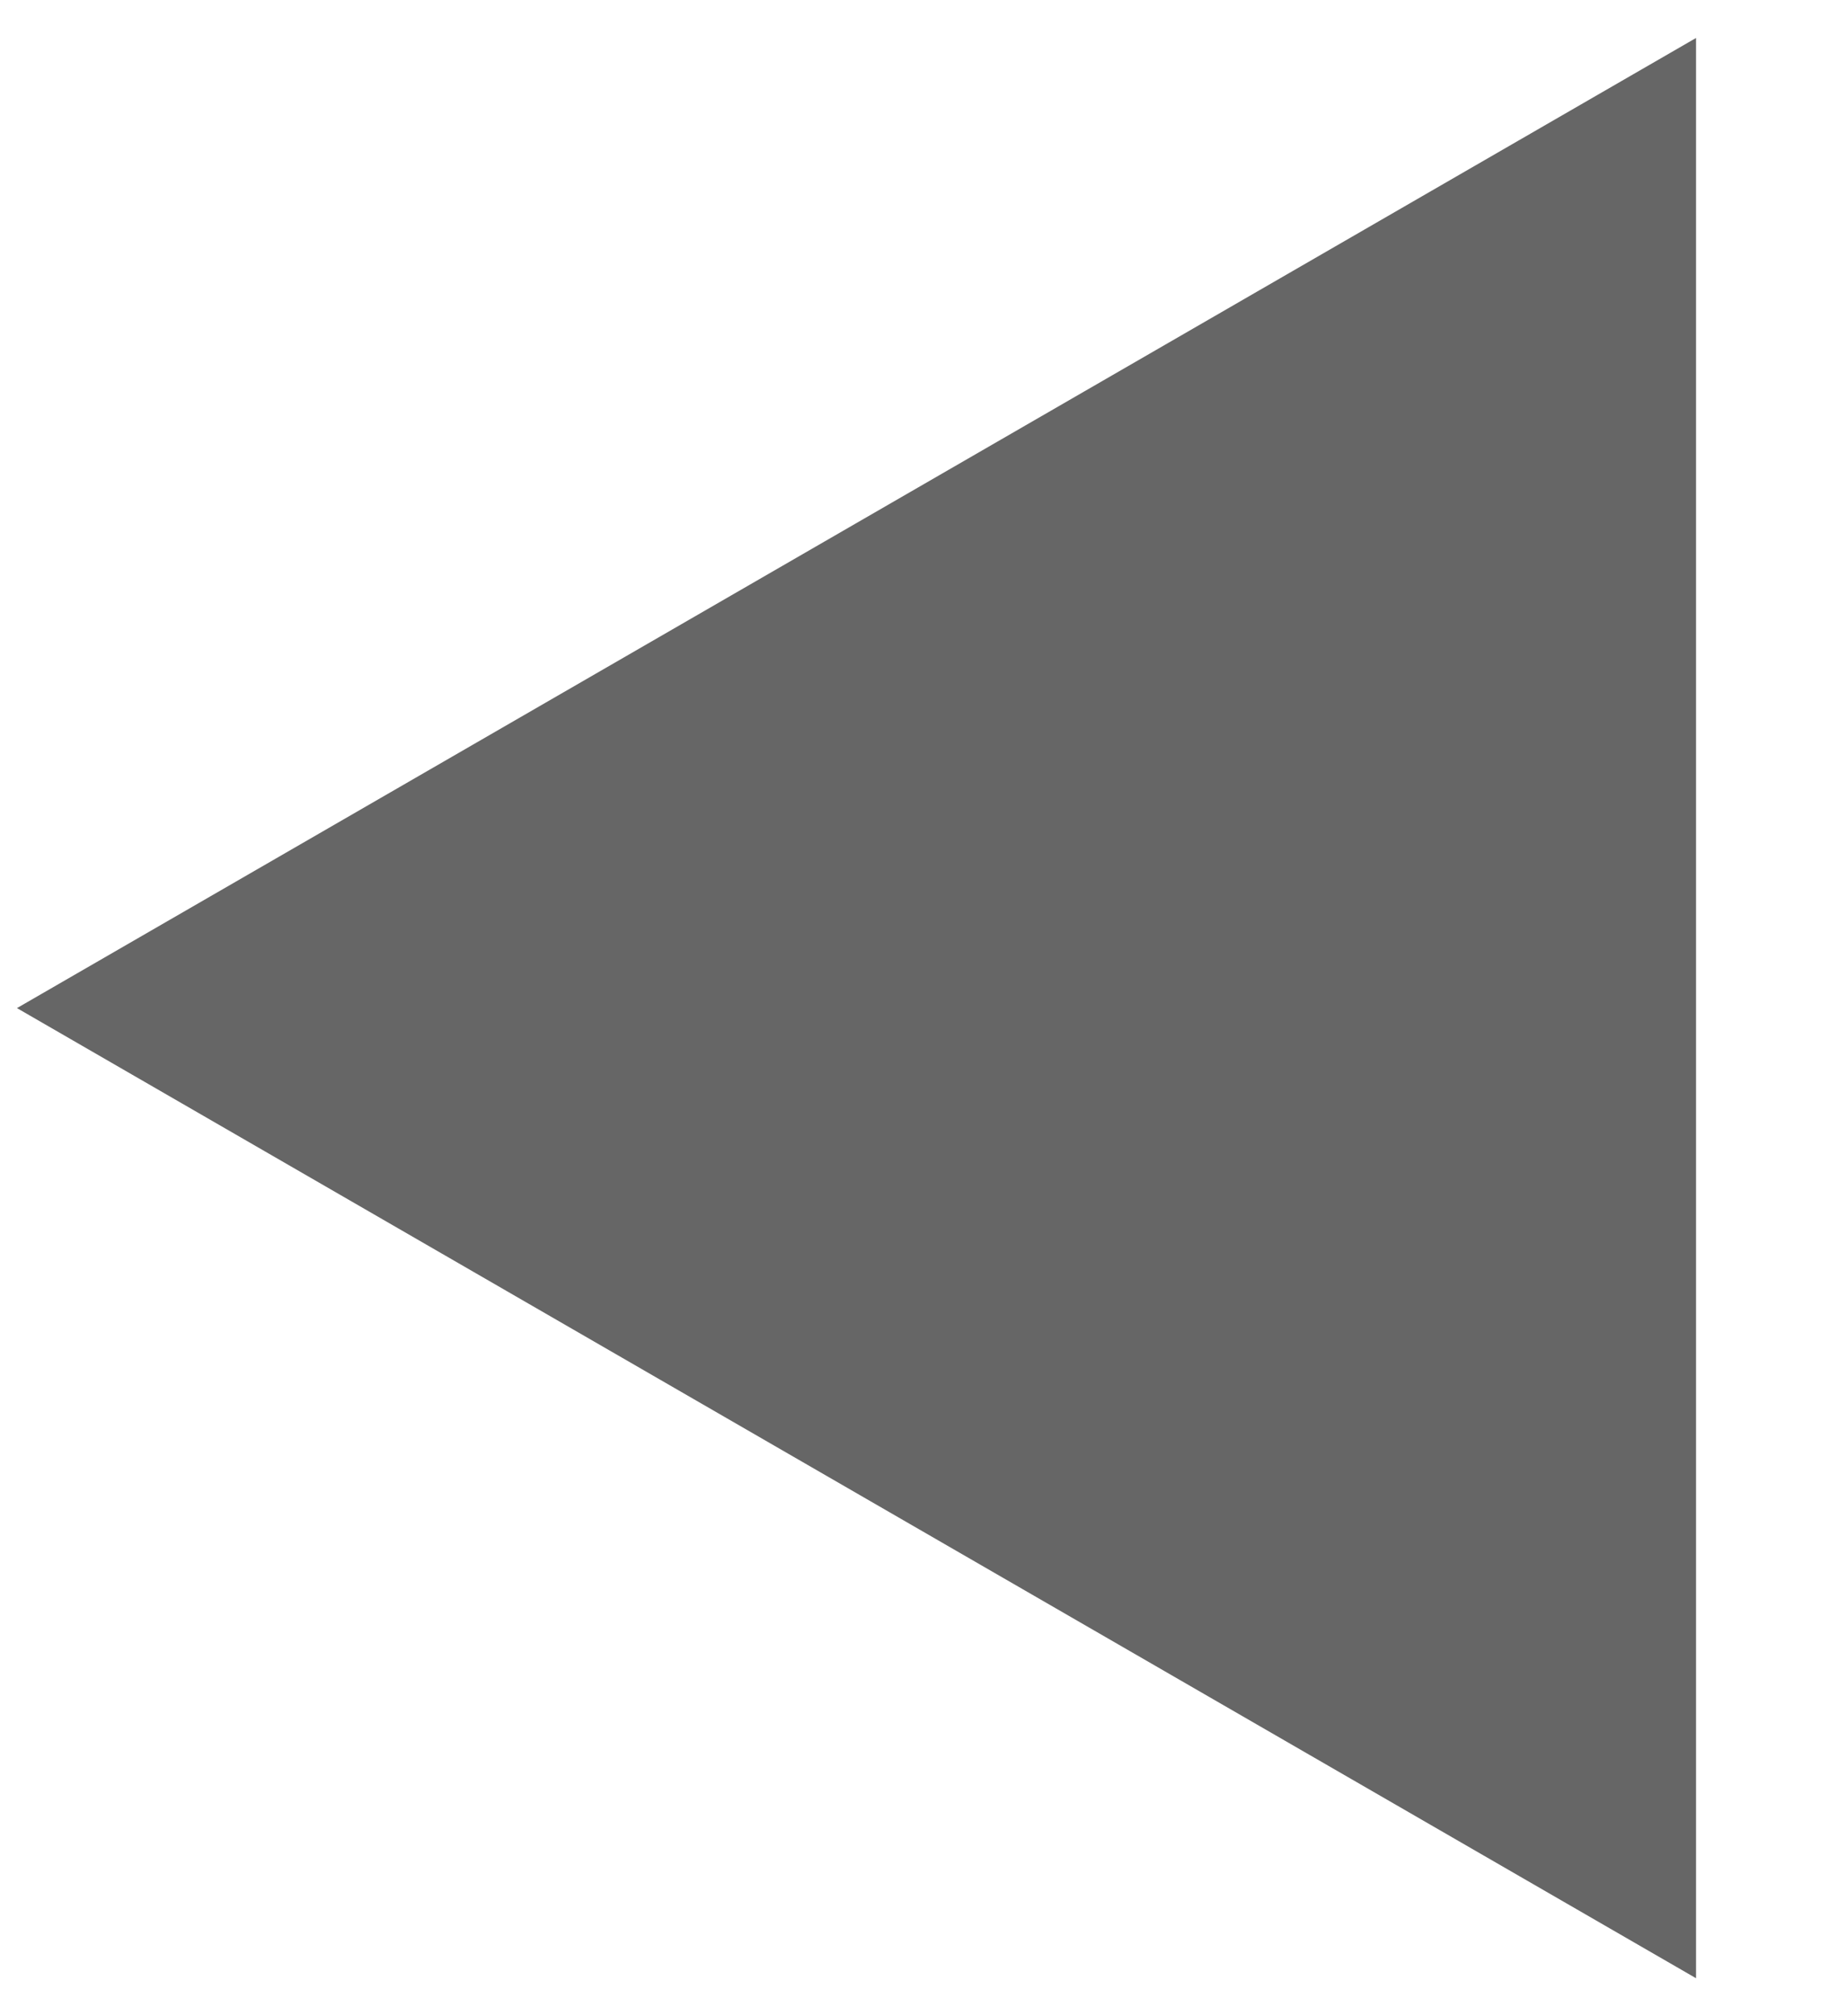 <svg width="11" height="12" viewBox="0 0 11 12" fill="none" xmlns="http://www.w3.org/2000/svg">
<path fill-rule="evenodd" clip-rule="evenodd" d="M10.101 11.774L0.101 6L10.101 0.226L10.101 11.774Z" fill="#66666666"/>
</svg>
